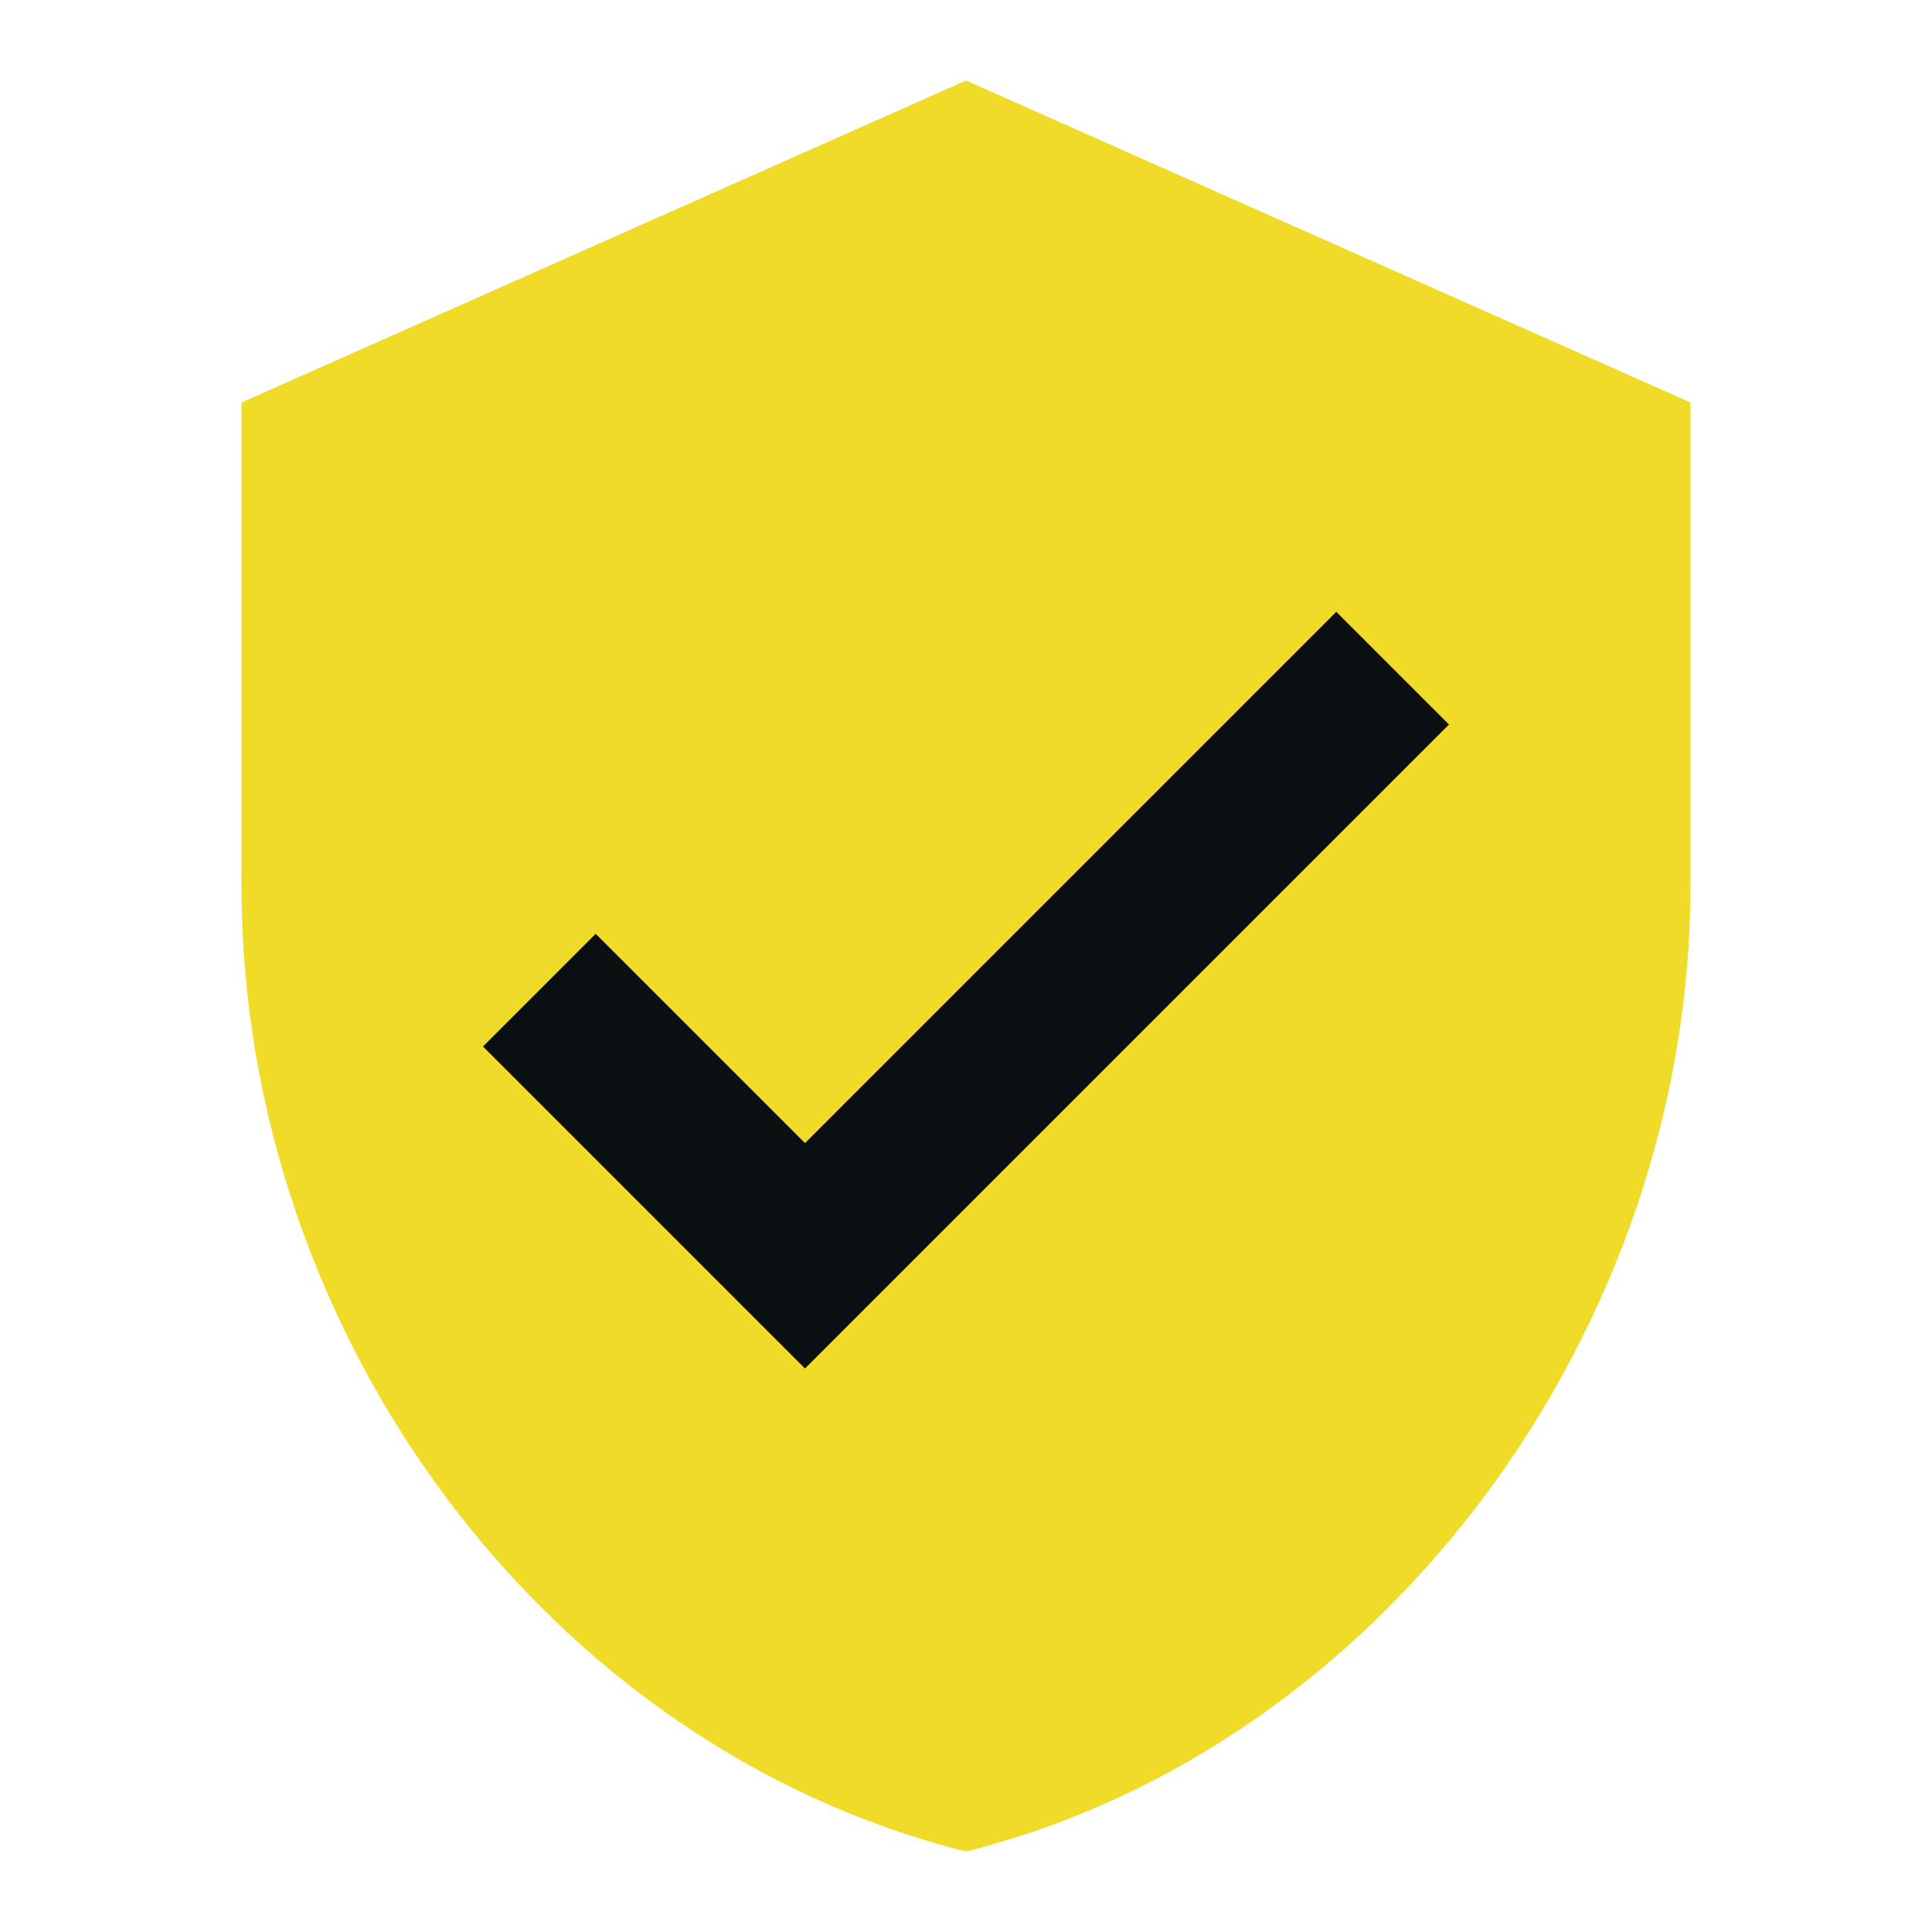 <svg xmlns="http://www.w3.org/2000/svg" xmlns:xlink="http://www.w3.org/1999/xlink" id="Ebene_1" width="24" height="24" x="0" y="0" enable-background="new 0 0 24 24" version="1.1" viewBox="0 0 24 24" xml:space="preserve"><path fill="none" d="M0,0h24v24H0V0z"/><path fill="#F0DC28" d="M12,1L3,5v6c0,5.6,3.8,10.7,9,12c5.2-1.3,9-6.5,9-12V5L12,1z"/><polygon fill="#0C0F12" points="10 17 6 13 7.4 11.6 10 14.2 16.6 7.6 18 9"/></svg>